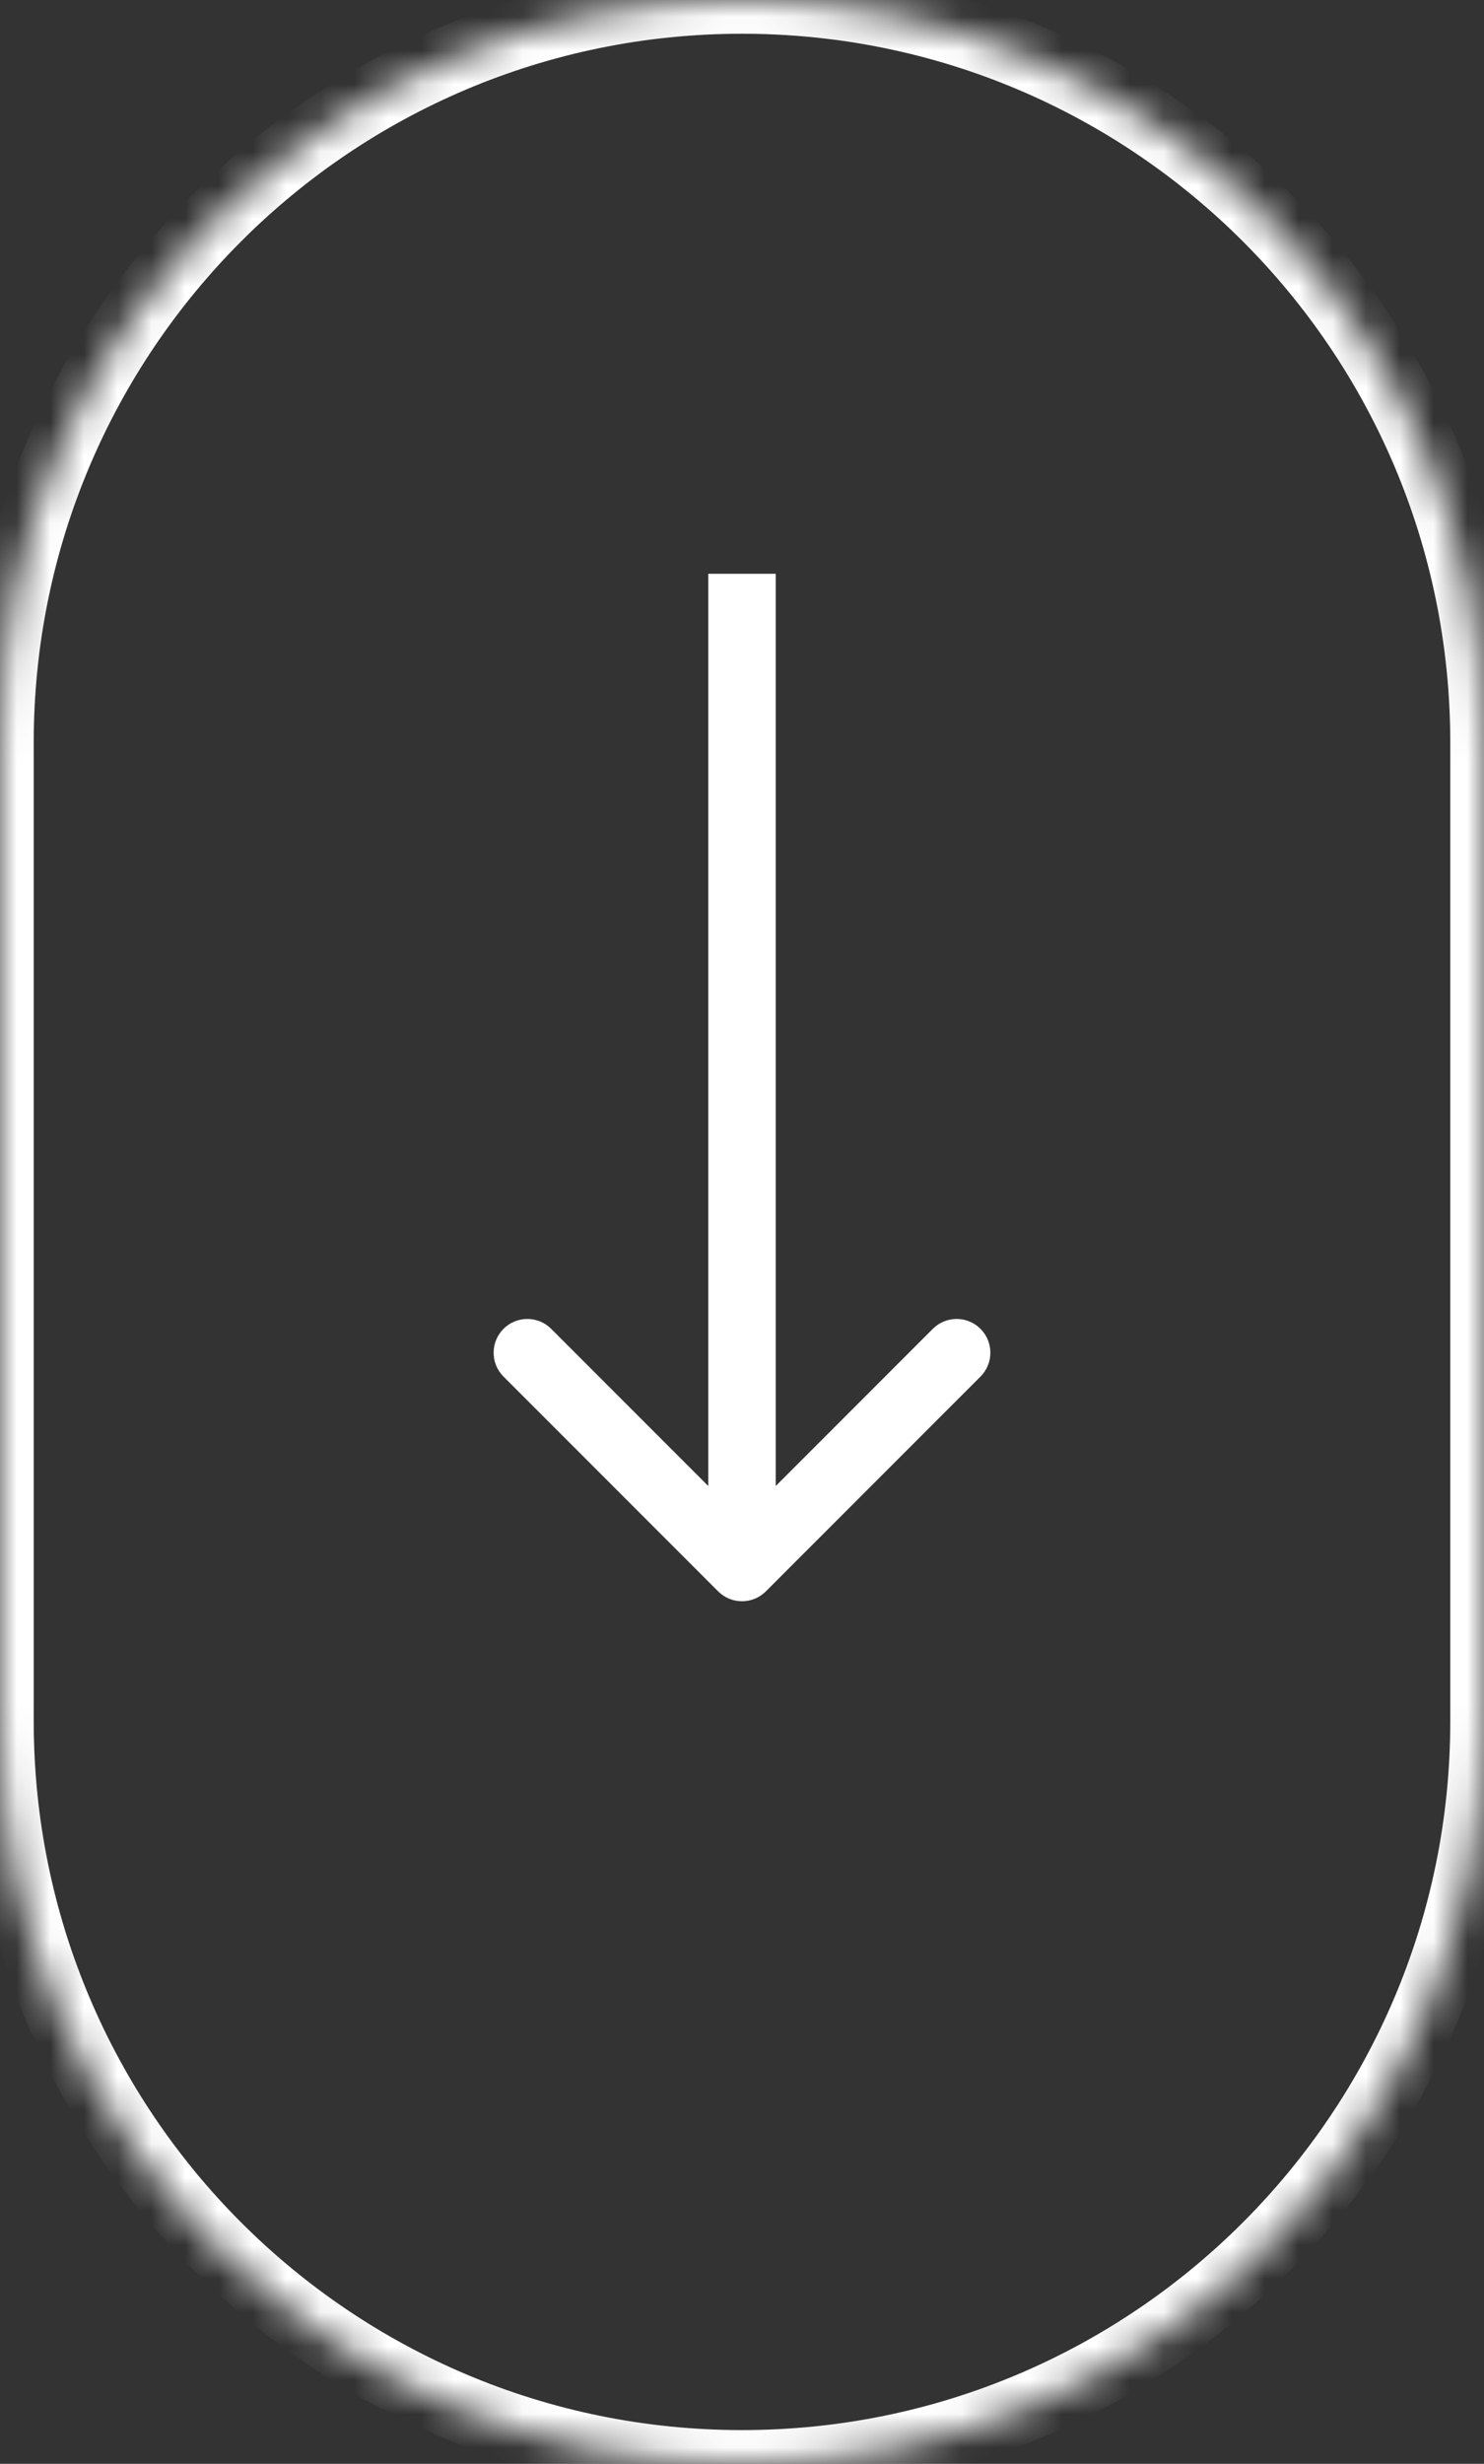 <svg xmlns="http://www.w3.org/2000/svg" xmlns:xlink="http://www.w3.org/1999/xlink" width="44" height="73" version="1.1" viewBox="0 0 44 73"><rect x="0" y="0" width="44" height="73" fill="#333333" stroke="none"/><style>@keyframes scrollDownAnimation{0%{transform:translate(0,0)}50%{transform:translate(0,10px)}}#scroll-down--arrow{animation:scrollDownAnimation 1s ease infinite}</style><g id="Canvas" transform="translate(-445 -691)"><g id="Group 7"><g id="Rectangle 3"><mask id="mask0_outline_ins"><use fill="#fff" transform="translate(445 691)" xlink:href="#path0_fill"/></mask><g mask="url(#mask0_outline_ins)"><use fill="#FFF" transform="translate(445 691)" xlink:href="#path1_stroke_2x"/></g></g><g id="Line 3"><use id="scroll-down--arrow-use" fill="#fff" transform="translate(467 709)" xlink:href="#scroll-down--arrow"/></g></g></g><defs><path id="path0_fill" fill-rule="evenodd" d="M 0 22C 0 9.85 9.85 0 22 0L 22 0C 34.15 0 44 9.85 44 22L 44 51C 44 63.15 34.15 73 22 73L 22 73C 9.85 73 0 63.15 0 51L 0 22Z"/><path id="path1_stroke_2x" d="M 43 22L 43 51L 45 51L 45 22L 43 22ZM 1 51L 1 22L -1 22L -1 51L 1 51ZM 22 -1C 9.297 -1 -1 9.297 -1 22L 1 22C 1 10.402 10.402 1 22 1L 22 -1ZM 22 1C 33.598 1 43 10.402 43 22L 45 22C 45 9.297 34.703 -1 22 -1L 22 1ZM 43 51C 43 62.598 33.598 72 22 72L 22 74C 34.703 74 45 63.703 45 51L 43 51ZM 22 72C 10.402 72 1 62.598 1 51L -1 51C -1 63.703 9.297 74 22 74L 22 72Z"/><path id="scroll-down--arrow" d="M -0.707 29.15C -0.317 29.541 0.317 29.541 0.707 29.15L 7.071 22.786C 7.462 22.395 7.462 21.762 7.071 21.372C 6.681 20.981 6.047 20.981 5.657 21.372L 0 27.029L -5.657 21.372C -6.047 20.981 -6.681 20.981 -7.071 21.372C -7.462 21.762 -7.462 22.395 -7.071 22.786L -0.707 29.15ZM 1 0L 1 -1L -1 -1L -1 0L 1 0ZM 1 28.443L 1 0L -1 0L -1 28.443L 1 28.443Z"/></defs></svg>